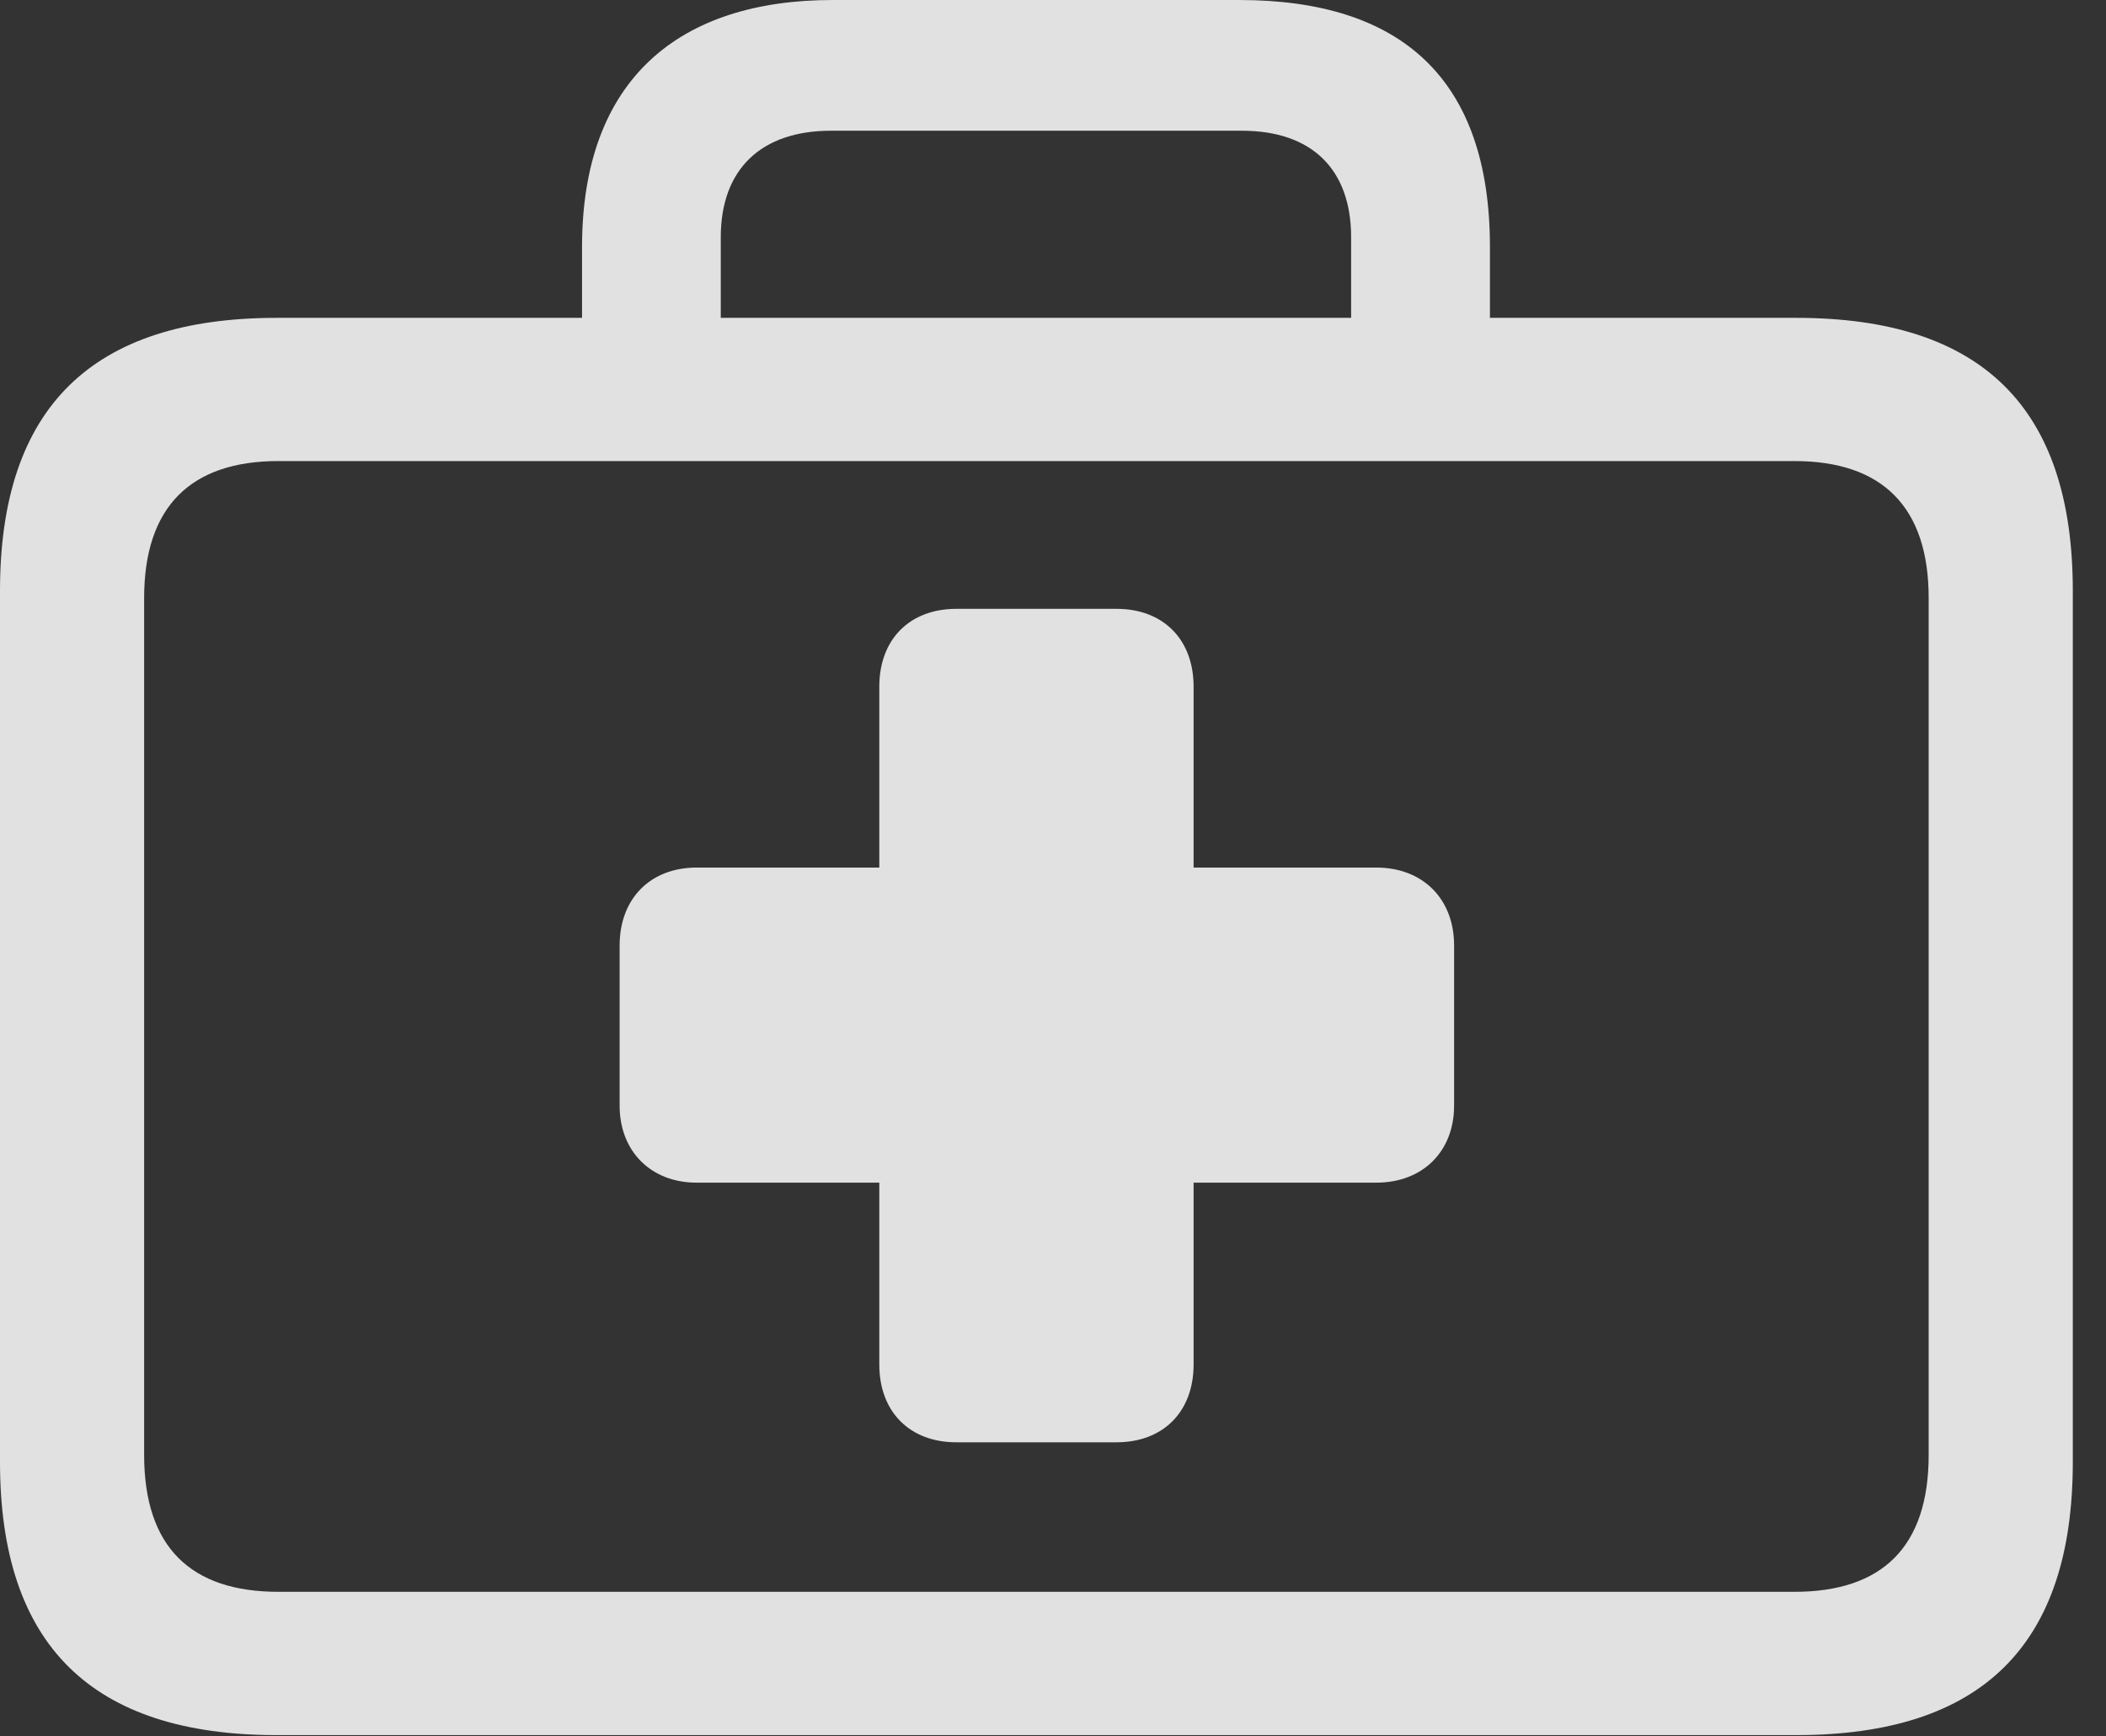 <?xml version="1.0" encoding="UTF-8"?>
<!--Generator: Apple Native CoreSVG 326-->
<!DOCTYPE svg
PUBLIC "-//W3C//DTD SVG 1.1//EN"
       "http://www.w3.org/Graphics/SVG/1.1/DTD/svg11.dtd">
<svg version="1.1" xmlns="http://www.w3.org/2000/svg" xmlns:xlink="http://www.w3.org/1999/xlink" viewBox="0 0 22.969 18.936">
 <rect x="0" y="0" width="22.969" height="18.936" fill="#333333" stroke="none"/>
 <g>
  <rect height="18.936" opacity="0" width="22.969" x="0" y="0"/>
  <path d="M3.018 18.926L19.59 18.926C21.611 18.926 22.607 17.949 22.607 15.947L22.607 6.445C22.607 4.443 21.611 3.467 19.59 3.467L3.018 3.467C1.006 3.467 0 4.443 0 6.445L0 15.947C0 17.949 1.006 18.926 3.018 18.926ZM3.037 17.363C2.08 17.363 1.572 16.875 1.572 15.869L1.572 6.523C1.572 5.527 2.08 5.029 3.037 5.029L19.57 5.029C20.527 5.029 21.035 5.527 21.035 6.523L21.035 15.869C21.035 16.875 20.527 17.363 19.57 17.363ZM6.348 4.316L7.861 4.316L7.861 2.588C7.861 1.846 8.301 1.426 9.062 1.426L13.545 1.426C14.307 1.426 14.736 1.846 14.736 2.588L14.736 4.297L16.25 4.297L16.25 2.695C16.25 0.859 15.283 0 13.516 0L9.082 0C7.412 0 6.348 0.859 6.348 2.695Z" fill="white" fill-opacity="0.85"/>
  <path d="M6.758 12.06C6.758 12.559 7.1 12.9 7.598 12.9L9.59 12.9L9.59 14.883C9.59 15.4 9.922 15.732 10.43 15.732L12.178 15.732C12.685 15.732 13.018 15.4 13.018 14.883L13.018 12.9L15.01 12.9C15.518 12.9 15.859 12.559 15.859 12.06L15.859 10.312C15.859 9.805 15.518 9.463 15.01 9.463L13.018 9.463L13.018 7.49C13.018 6.973 12.685 6.641 12.178 6.641L10.43 6.641C9.922 6.641 9.59 6.973 9.59 7.49L9.59 9.463L7.598 9.463C7.09 9.463 6.758 9.805 6.758 10.312Z" fill="white" fill-opacity="0.85"/>
 </g>
</svg>
